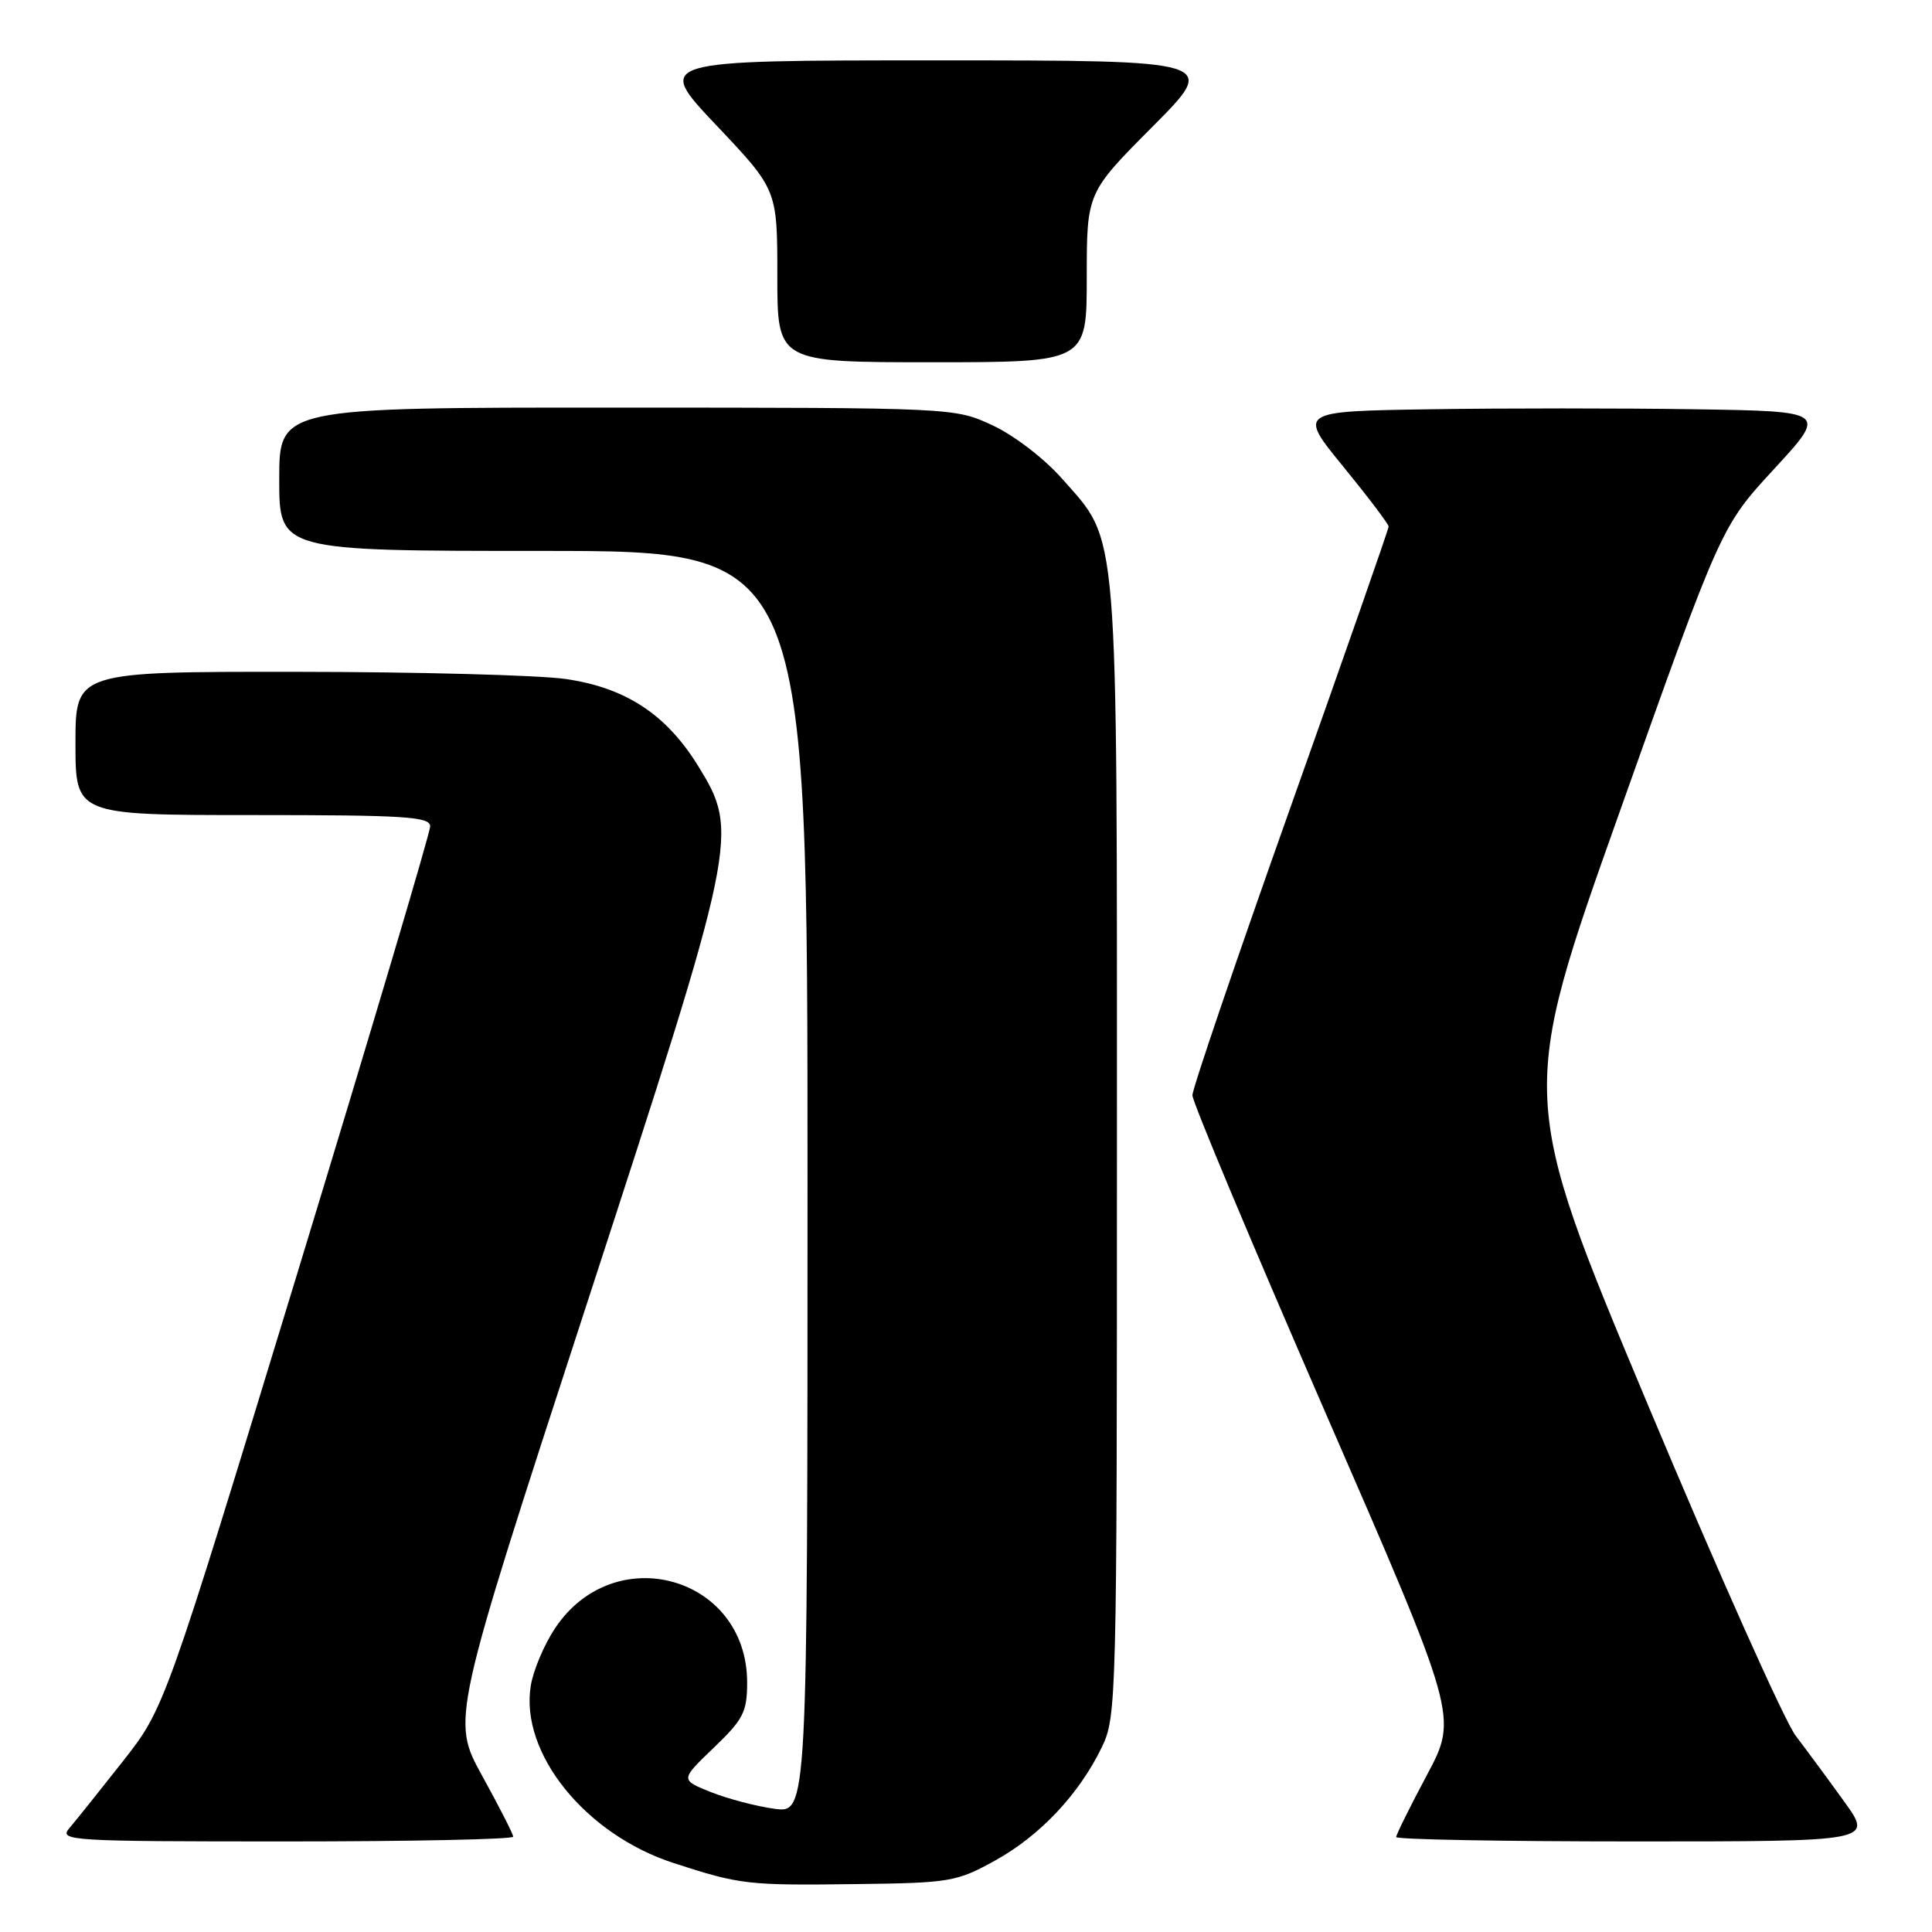 <?xml version="1.0" encoding="UTF-8" standalone="no"?>
<!DOCTYPE svg PUBLIC "-//W3C//DTD SVG 1.1//EN" "http://www.w3.org/Graphics/SVG/1.1/DTD/svg11.dtd" >
<svg xmlns="http://www.w3.org/2000/svg" xmlns:xlink="http://www.w3.org/1999/xlink" version="1.1" viewBox="0 0 256 256">
 <g >
 <path fill="currentColor"
d=" M 131.86 246.53 C 137.82 243.23 142.97 237.76 146.00 231.51 C 147.95 227.48 148.00 225.38 148.00 152.36 C 148.00 68.26 148.31 72.04 140.71 63.41 C 138.40 60.78 134.36 57.68 131.54 56.37 C 126.50 54.02 126.50 54.02 81.75 54.01 C 37.00 54.00 37.00 54.00 37.00 63.50 C 37.00 73.00 37.00 73.00 72.00 73.00 C 107.00 73.00 107.00 73.00 107.00 156.64 C 107.00 240.27 107.00 240.27 102.60 239.67 C 100.19 239.34 96.39 238.34 94.17 237.45 C 90.14 235.84 90.14 235.84 94.57 231.59 C 98.50 227.82 99.00 226.85 99.00 222.92 C 98.98 208.85 81.38 203.92 73.53 215.78 C 72.09 217.95 70.65 221.36 70.33 223.37 C 68.88 232.30 77.57 243.08 89.28 246.87 C 98.09 249.73 99.02 249.84 113.50 249.65 C 125.88 249.50 126.75 249.35 131.86 246.53 Z  M 68.00 243.37 C 68.00 243.03 66.15 239.40 63.90 235.32 C 59.80 227.89 59.80 227.89 77.62 173.19 C 97.84 111.13 97.99 110.38 92.48 101.45 C 88.26 94.64 82.90 91.12 74.95 89.97 C 71.40 89.46 55.34 89.03 39.25 89.02 C 10.00 89.00 10.00 89.00 10.00 98.50 C 10.00 108.00 10.00 108.00 33.50 108.00 C 53.75 108.00 57.00 108.21 57.00 109.50 C 57.00 110.33 49.08 136.96 39.41 168.67 C 21.82 226.34 21.82 226.34 16.25 233.42 C 13.18 237.31 10.01 241.29 9.18 242.25 C 7.77 243.91 9.22 244.00 37.85 244.00 C 54.43 244.00 68.00 243.72 68.00 243.37 Z  M 244.39 238.75 C 242.31 235.86 239.41 231.93 237.94 230.00 C 236.47 228.07 227.60 208.22 218.24 185.87 C 201.22 145.24 201.22 145.24 214.64 107.50 C 228.05 69.76 228.05 69.76 235.09 62.13 C 242.12 54.50 242.12 54.50 224.56 54.23 C 214.90 54.08 199.13 54.08 189.50 54.23 C 172.00 54.50 172.00 54.50 178.00 61.84 C 181.30 65.88 184.00 69.45 184.00 69.77 C 184.00 70.10 178.15 86.84 171.00 106.96 C 163.85 127.09 158.00 144.26 158.00 145.13 C 158.00 146.00 165.92 164.88 175.59 187.10 C 193.18 227.50 193.18 227.50 189.09 235.17 C 186.84 239.39 185.00 243.10 185.00 243.42 C 185.00 243.74 199.21 244.00 216.59 244.00 C 248.17 244.00 248.17 244.00 244.39 238.75 Z  M 144.00 36.77 C 144.00 25.54 144.00 25.54 152.73 16.77 C 161.46 8.00 161.46 8.00 124.12 8.00 C 86.78 8.00 86.78 8.00 94.89 16.57 C 103.00 25.13 103.00 25.13 103.00 36.57 C 103.00 48.00 103.00 48.00 123.50 48.00 C 144.00 48.00 144.00 48.00 144.00 36.77 Z "/>
</g>
</svg>